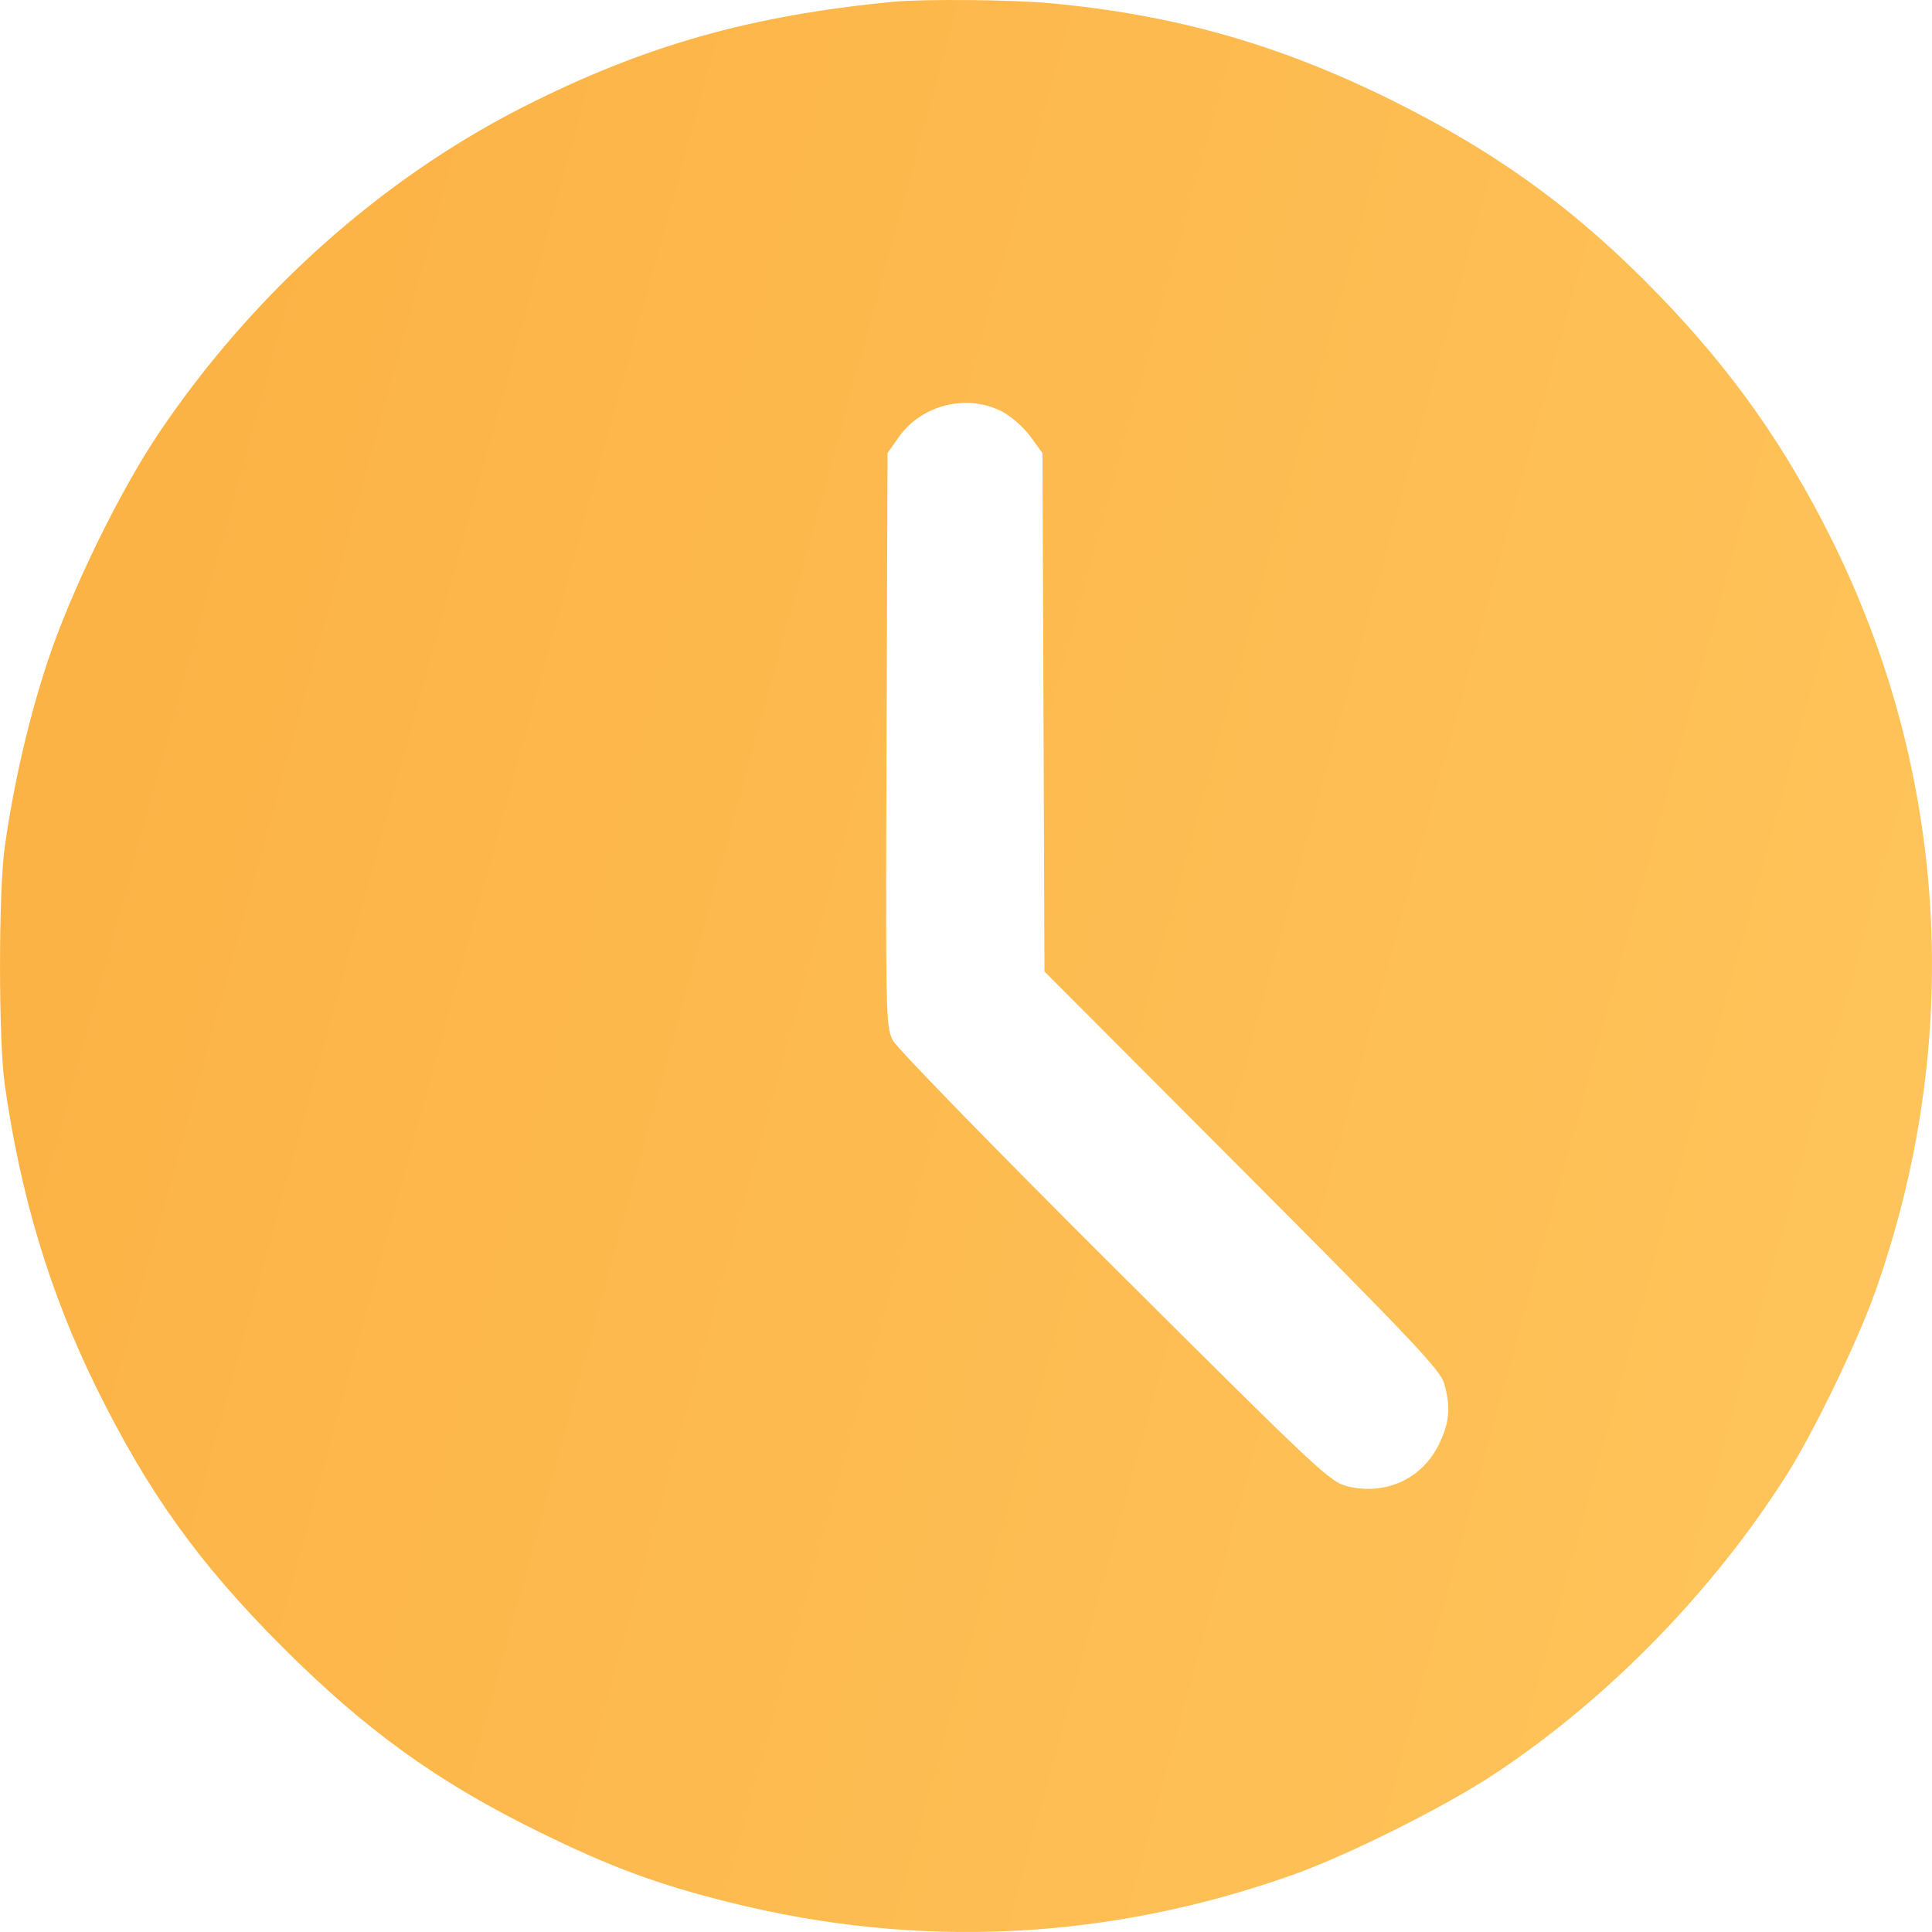 <svg width="26" height="26" viewBox="0 0 26 26" fill="none" xmlns="http://www.w3.org/2000/svg">
<path fill-rule="evenodd" clip-rule="evenodd" d="M12.021 0.024C10.094 0.209 8.661 0.617 7.038 1.441C5.116 2.418 3.392 3.963 2.134 5.834C1.602 6.626 0.951 7.963 0.639 8.908C0.387 9.67 0.186 10.537 0.064 11.397C-0.021 11.995 -0.021 14.001 0.064 14.598C0.277 16.095 0.673 17.405 1.291 18.663C1.991 20.085 2.676 21.04 3.807 22.171C4.926 23.289 5.897 23.988 7.267 24.659C8.223 25.128 8.84 25.356 9.809 25.599C12.352 26.236 14.902 26.114 17.386 25.235C18.139 24.969 19.454 24.311 20.13 23.862C21.649 22.851 23.044 21.422 24.039 19.857C24.405 19.28 24.994 18.065 25.234 17.389C26.428 14.026 26.22 10.416 24.651 7.262C24.017 5.989 23.312 4.992 22.322 3.968C21.224 2.832 20.147 2.049 18.706 1.337C17.2 0.594 15.797 0.197 14.131 0.043C13.613 -0.005 12.435 -0.015 12.021 0.024ZM13.492 5.542C13.611 5.605 13.781 5.756 13.869 5.877L14.029 6.098L14.043 9.586L14.056 13.074L16.716 15.741C18.996 18.028 19.384 18.438 19.435 18.618C19.526 18.938 19.507 19.151 19.361 19.444C19.133 19.901 18.655 20.122 18.149 20.006C17.901 19.948 17.805 19.859 15.004 17.069C13.386 15.457 12.071 14.108 12.016 14.001C11.92 13.817 11.918 13.69 11.931 9.954L11.944 6.097L12.097 5.88C12.405 5.443 13.022 5.294 13.492 5.542Z" fill="url(#paint0_linear_2_424)"/>
<defs>
<linearGradient id="paint0_linear_2_424" x1="-0.342" y1="16.978" x2="30.095" y2="25.354" gradientUnits="userSpaceOnUse">
<stop stop-color="#FCB346"/>
<stop offset="1" stop-color="#FFC85F"/>
</linearGradient>
</defs>
</svg>
